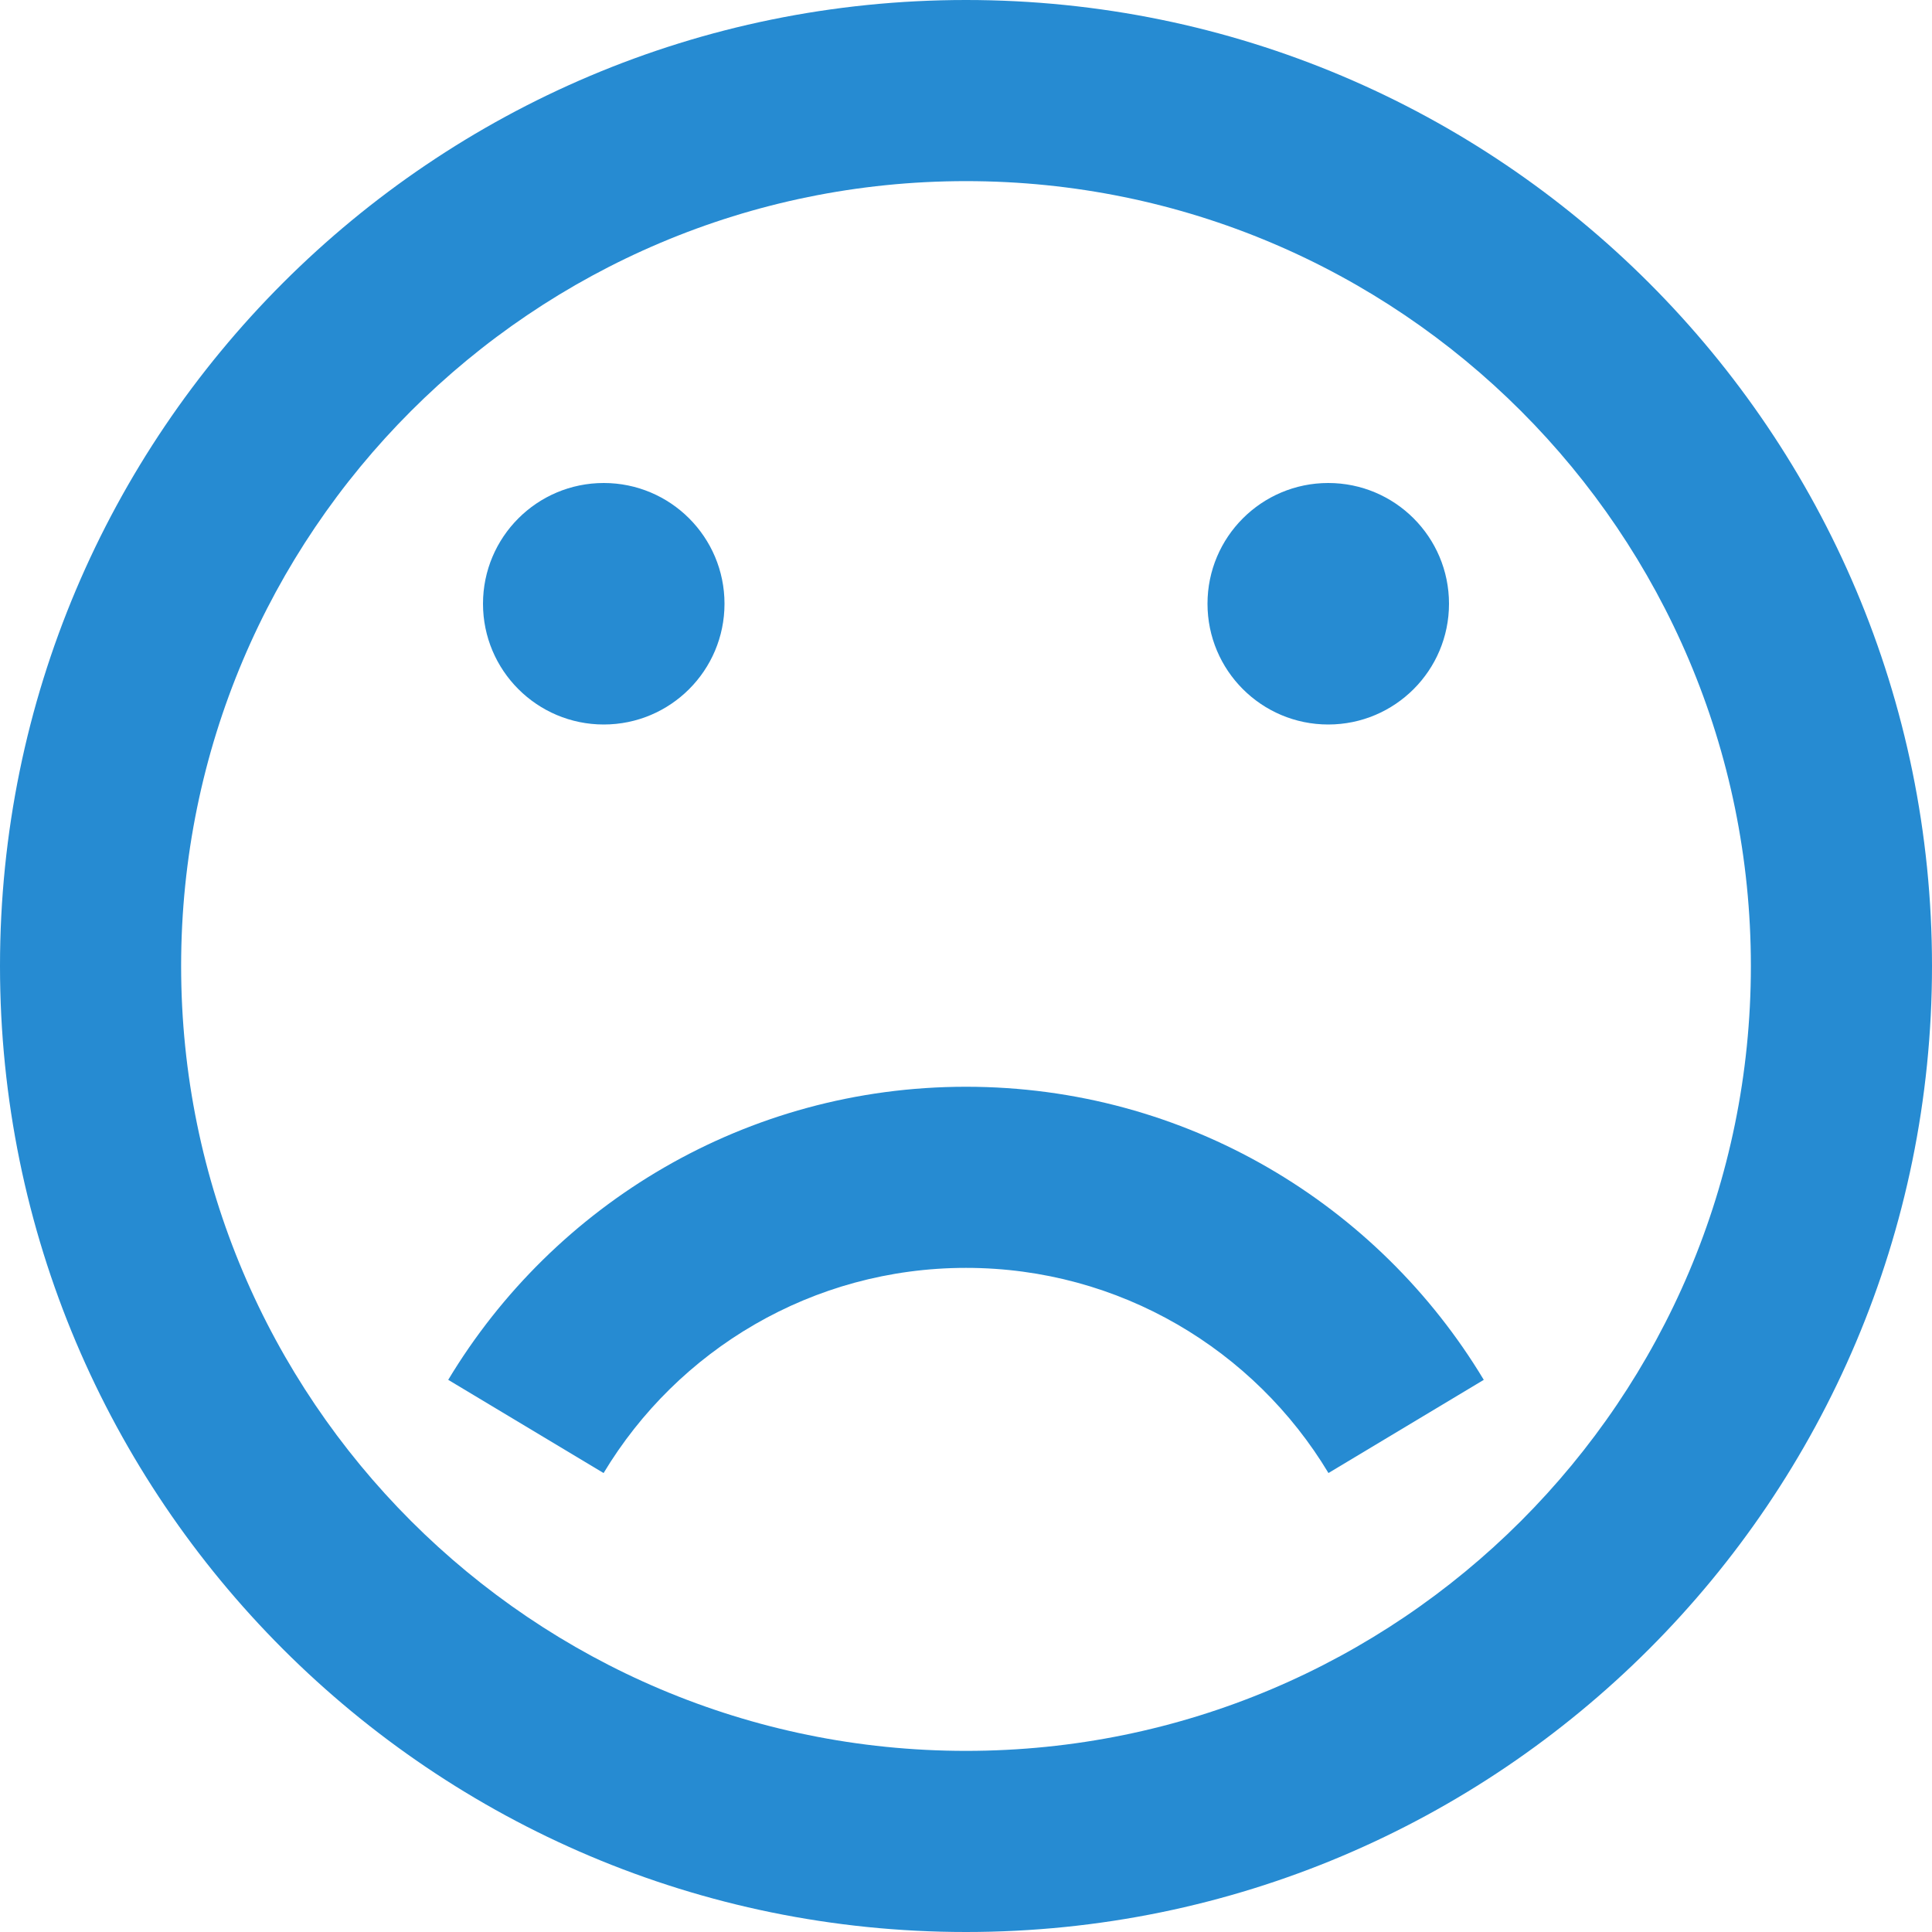 <!DOCTYPE svg PUBLIC "-//W3C//DTD SVG 1.1//EN" "http://www.w3.org/Graphics/SVG/1.1/DTD/svg11.dtd">
<svg xmlns="http://www.w3.org/2000/svg" xmlns:xlink="http://www.w3.org/1999/xlink" version="1.1" width="64px" height="64px" viewBox="0 0 64 64">
<path d="M32 64c17.673 0 32-14.327 32-32s-14.327-32-32-32-32 14.327-32 32 14.327 32 32 32zM32 6c14.359 0 26 11.641 26 26s-11.641 26-26 26-26-11.641-26-26 11.641-26 26-26zM16 20c0-2.209 1.791-4 4-4s4 1.791 4 4c0 2.209-1.791 4-4 4s-4-1.791-4-4zM40 20c0-2.209 1.791-4 4-4s4 1.791 4 4c0 2.209-1.791 4-4 4s-4-1.791-4-4zM19.994 48.796l-5.146-3.087c3.498-5.817 9.87-9.709 17.152-9.709s13.654 3.892 17.152 9.709l-5.145 3.087c-2.448-4.072-6.909-6.796-12.006-6.796s-9.558 2.724-12.006 6.796z" fill="#268bd2"/>
</svg>